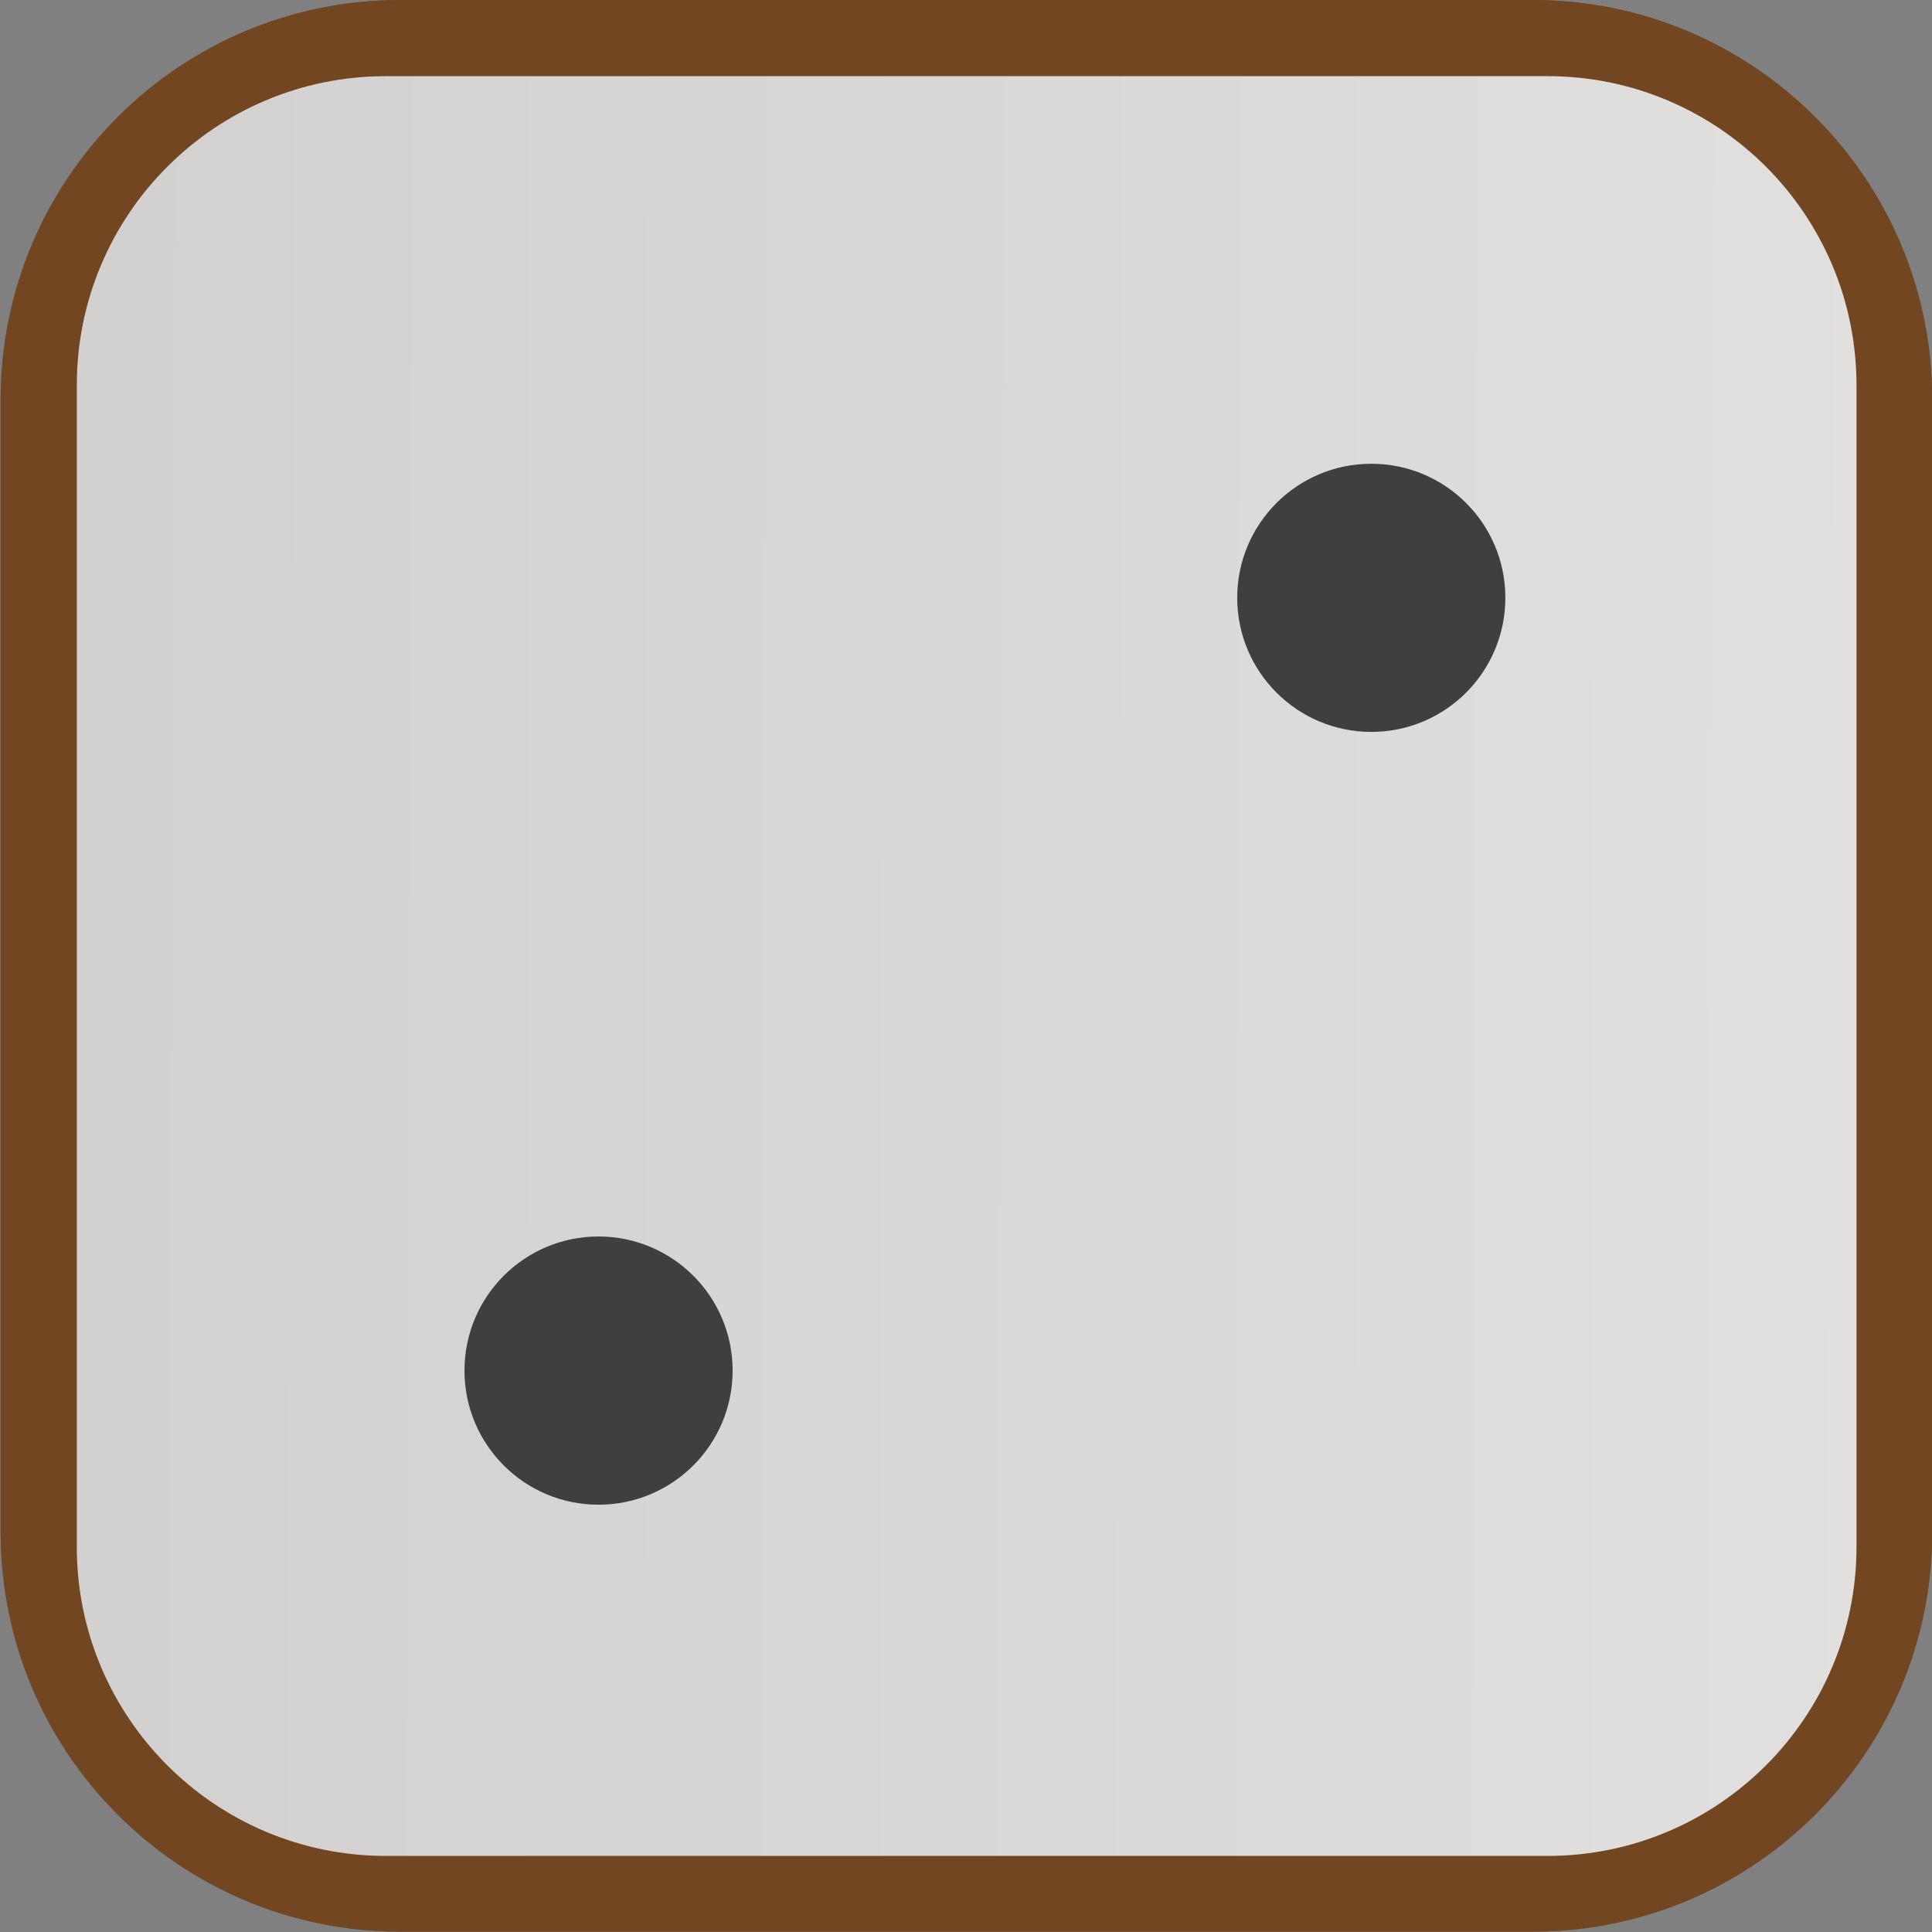 <svg width="24" height="24" viewBox="0 0 24 24" fill="none" xmlns="http://www.w3.org/2000/svg">
<rect x="0" y="0" width="24" height="24" fill="#808080" stroke="none"/>
<g clip-path="url(#clip0_1803_2380)">
<path d="M19.04 0H4.971C2.23 0 0.008 2.223 0.008 4.964V19.032C0.008 21.774 2.23 23.996 4.971 23.996H19.04C21.781 23.996 24.003 21.774 24.003 19.032V4.964C24.003 2.223 21.781 0 19.04 0Z" fill="#646464"/>
<path d="M19.04 0H4.971C2.23 0 0.008 2.223 0.008 4.964V19.032C0.008 21.774 2.23 23.996 4.971 23.996H19.04C21.781 23.996 24.003 21.774 24.003 19.032V4.964C24.003 2.223 21.781 0 19.04 0Z" fill="#714620"/>
<path opacity="0.95" d="M23.062 19.215V4.786C23.062 2.665 21.343 0.946 19.223 0.946L4.794 0.946C2.673 0.946 0.954 2.665 0.954 4.786V19.215C0.954 21.335 2.673 23.055 4.794 23.055H19.223C21.343 23.055 23.062 21.335 23.062 19.215Z" fill="url(#paint0_linear_1803_2380)"/>
<path d="M7.435 18.692C8.355 18.692 9.101 17.946 9.101 17.026C9.101 16.106 8.355 15.36 7.435 15.36C6.515 15.36 5.77 16.106 5.77 17.026C5.77 17.946 6.515 18.692 7.435 18.692Z" fill="#3F3F3F"/>
<path d="M17.035 9.092C17.955 9.092 18.7 8.346 18.7 7.426C18.7 6.506 17.955 5.761 17.035 5.761C16.115 5.761 15.369 6.506 15.369 7.426C15.369 8.346 16.115 9.092 17.035 9.092Z" fill="#3F3F3F"/>
</g>
<defs>
<linearGradient id="paint0_linear_1803_2380" x1="32.433" y1="12.113" x2="0.302" y2="12.021" gradientUnits="userSpaceOnUse">
<stop stop-color="#EEEEEE"/>
<stop offset="1" stop-color="#D7D7D7"/>
</linearGradient>
<clipPath id="clip0_1803_2380">
<rect width="24" height="24" fill="white"/>
</clipPath>
</defs>
</svg>

